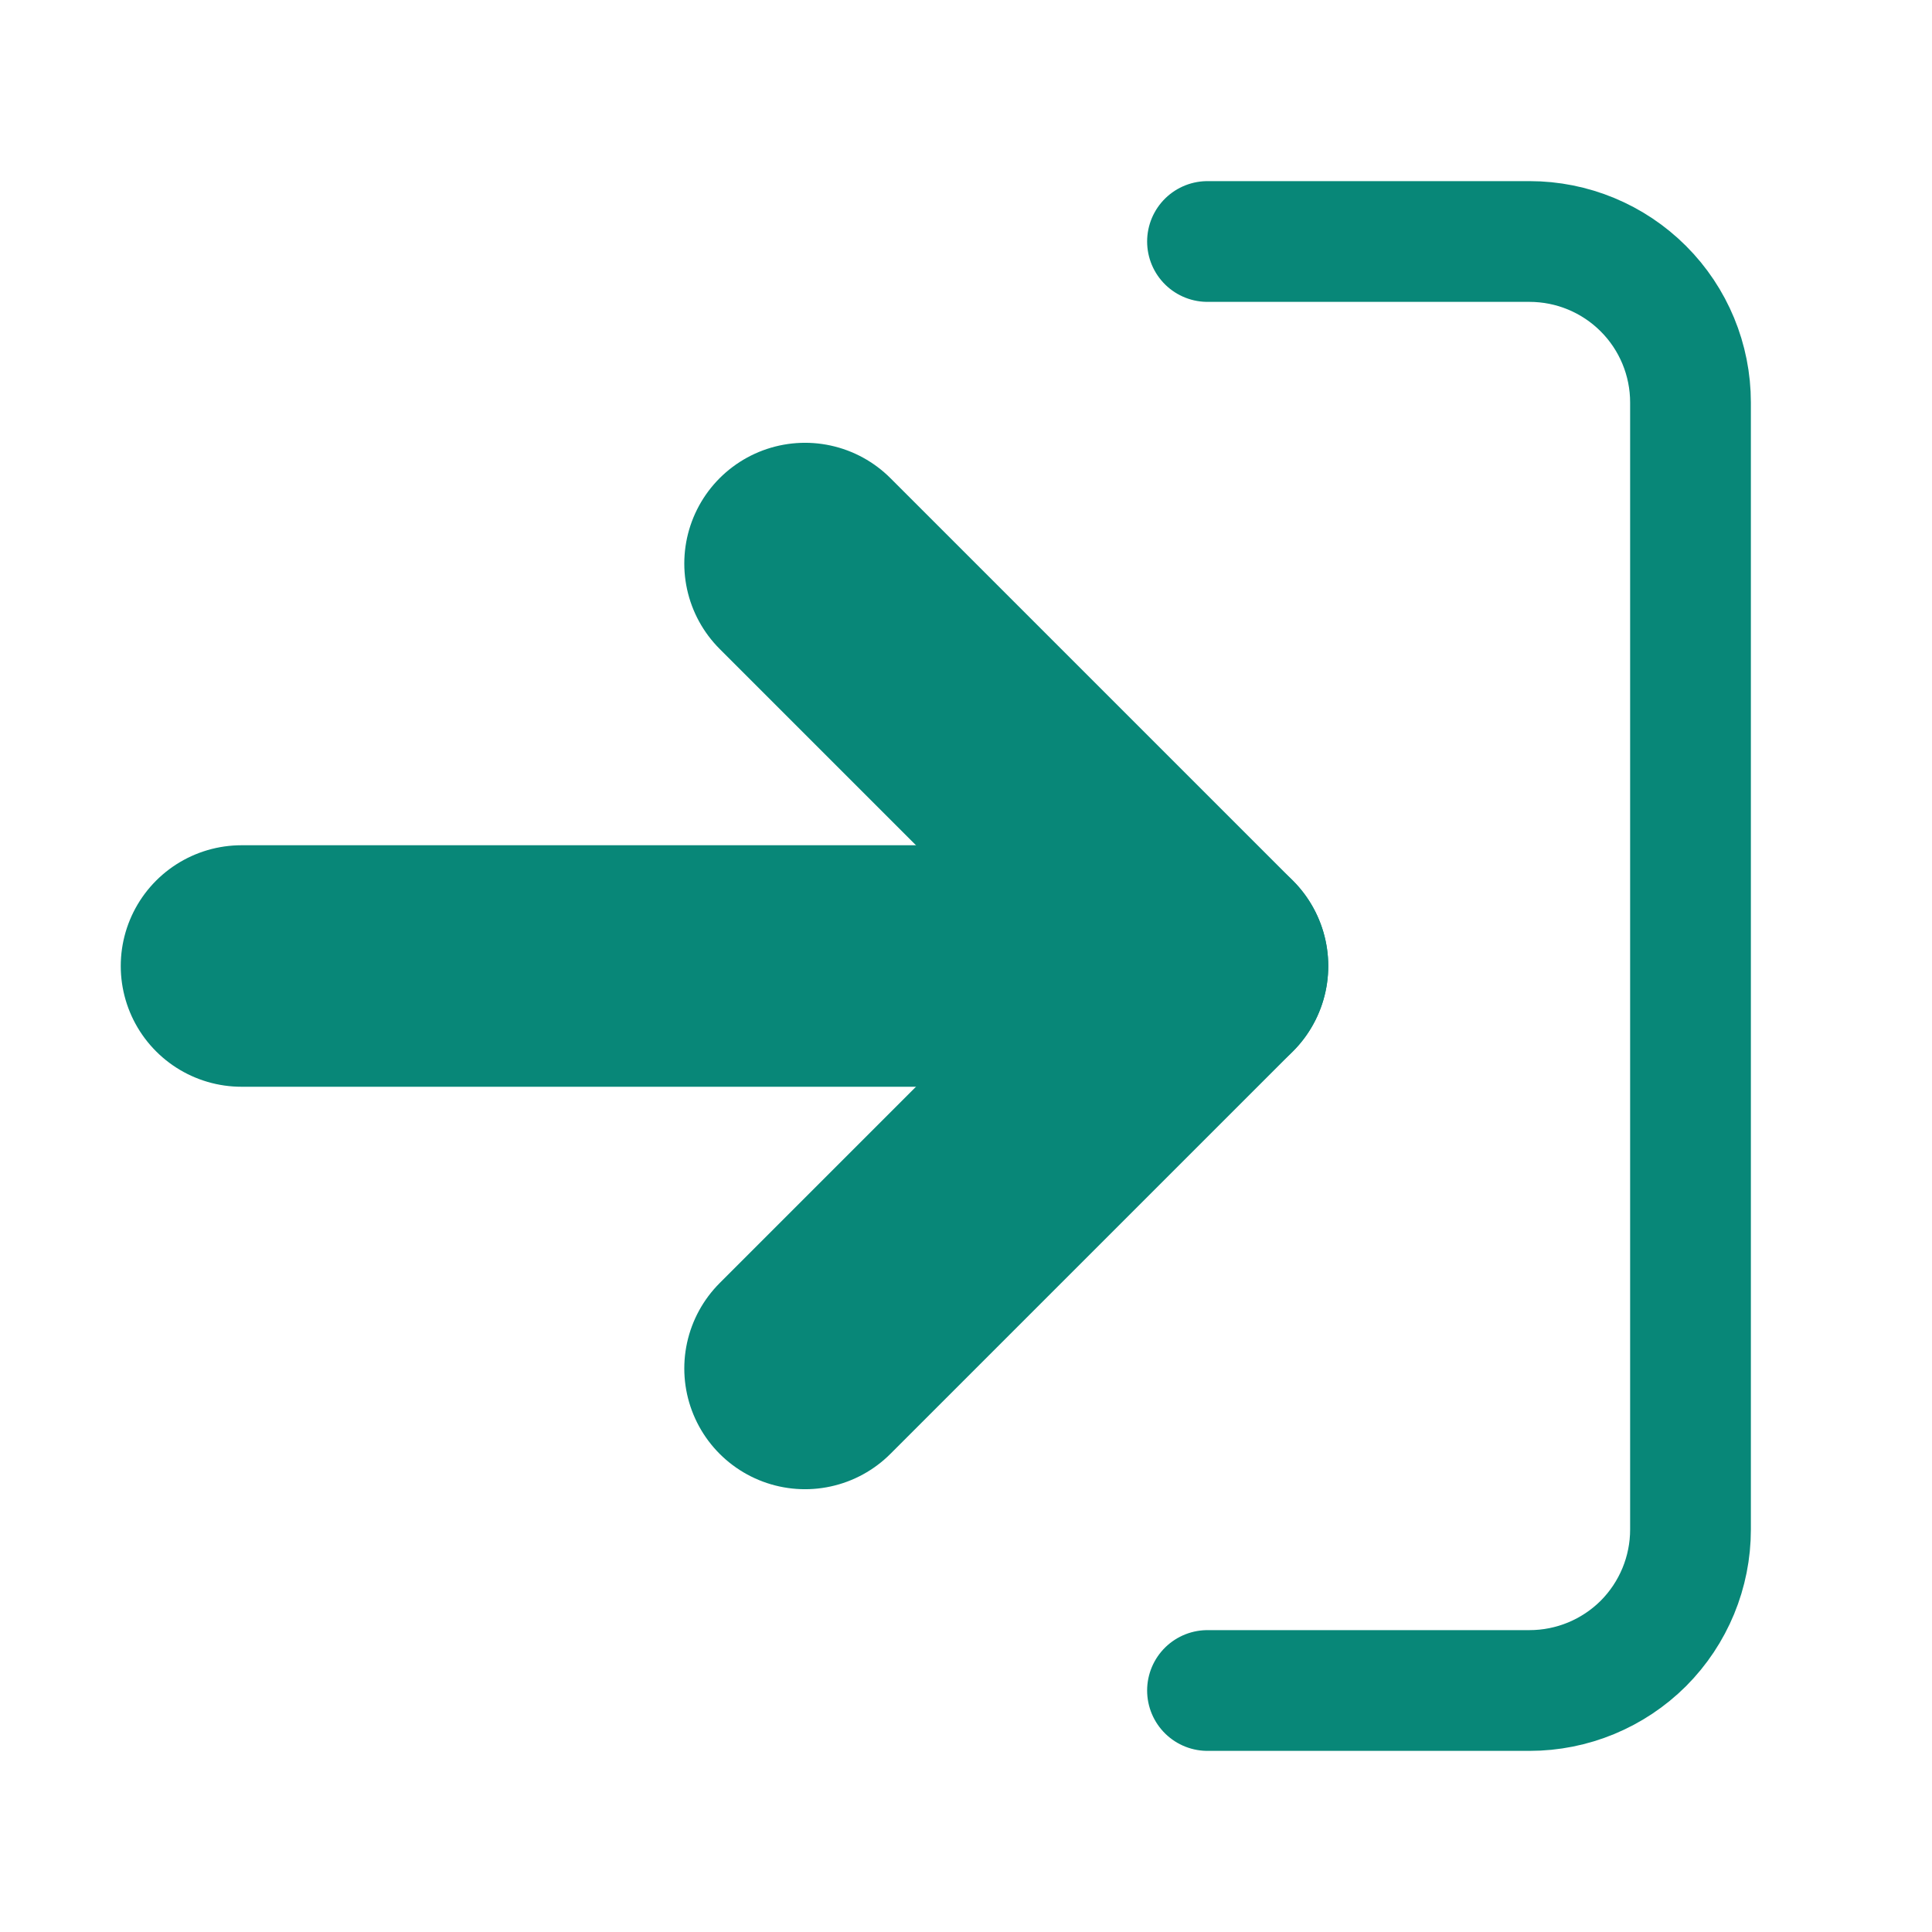 <svg width="16" height="16" viewBox="0 0 16 16" fill="none" xmlns="http://www.w3.org/2000/svg">
<path d="M10 2H12.667C13.02 2 13.359 2.14 13.61 2.391C13.86 2.641 14 2.98 14 3.333V12.667C14 13.02 13.86 13.359 13.61 13.61C13.359 13.86 13.02 14 12.667 14H10" stroke="#088778" stroke-linecap="round" stroke-linejoin="round"/>
<path d="M6.667 11.333L10 8L6.667 4.667" stroke="#088778" stroke-width="2" stroke-linecap="round" stroke-linejoin="round"/>
<path d="M10 8H2" stroke="#088778" stroke-width="2" stroke-linecap="round" stroke-linejoin="round"/>
</svg>
